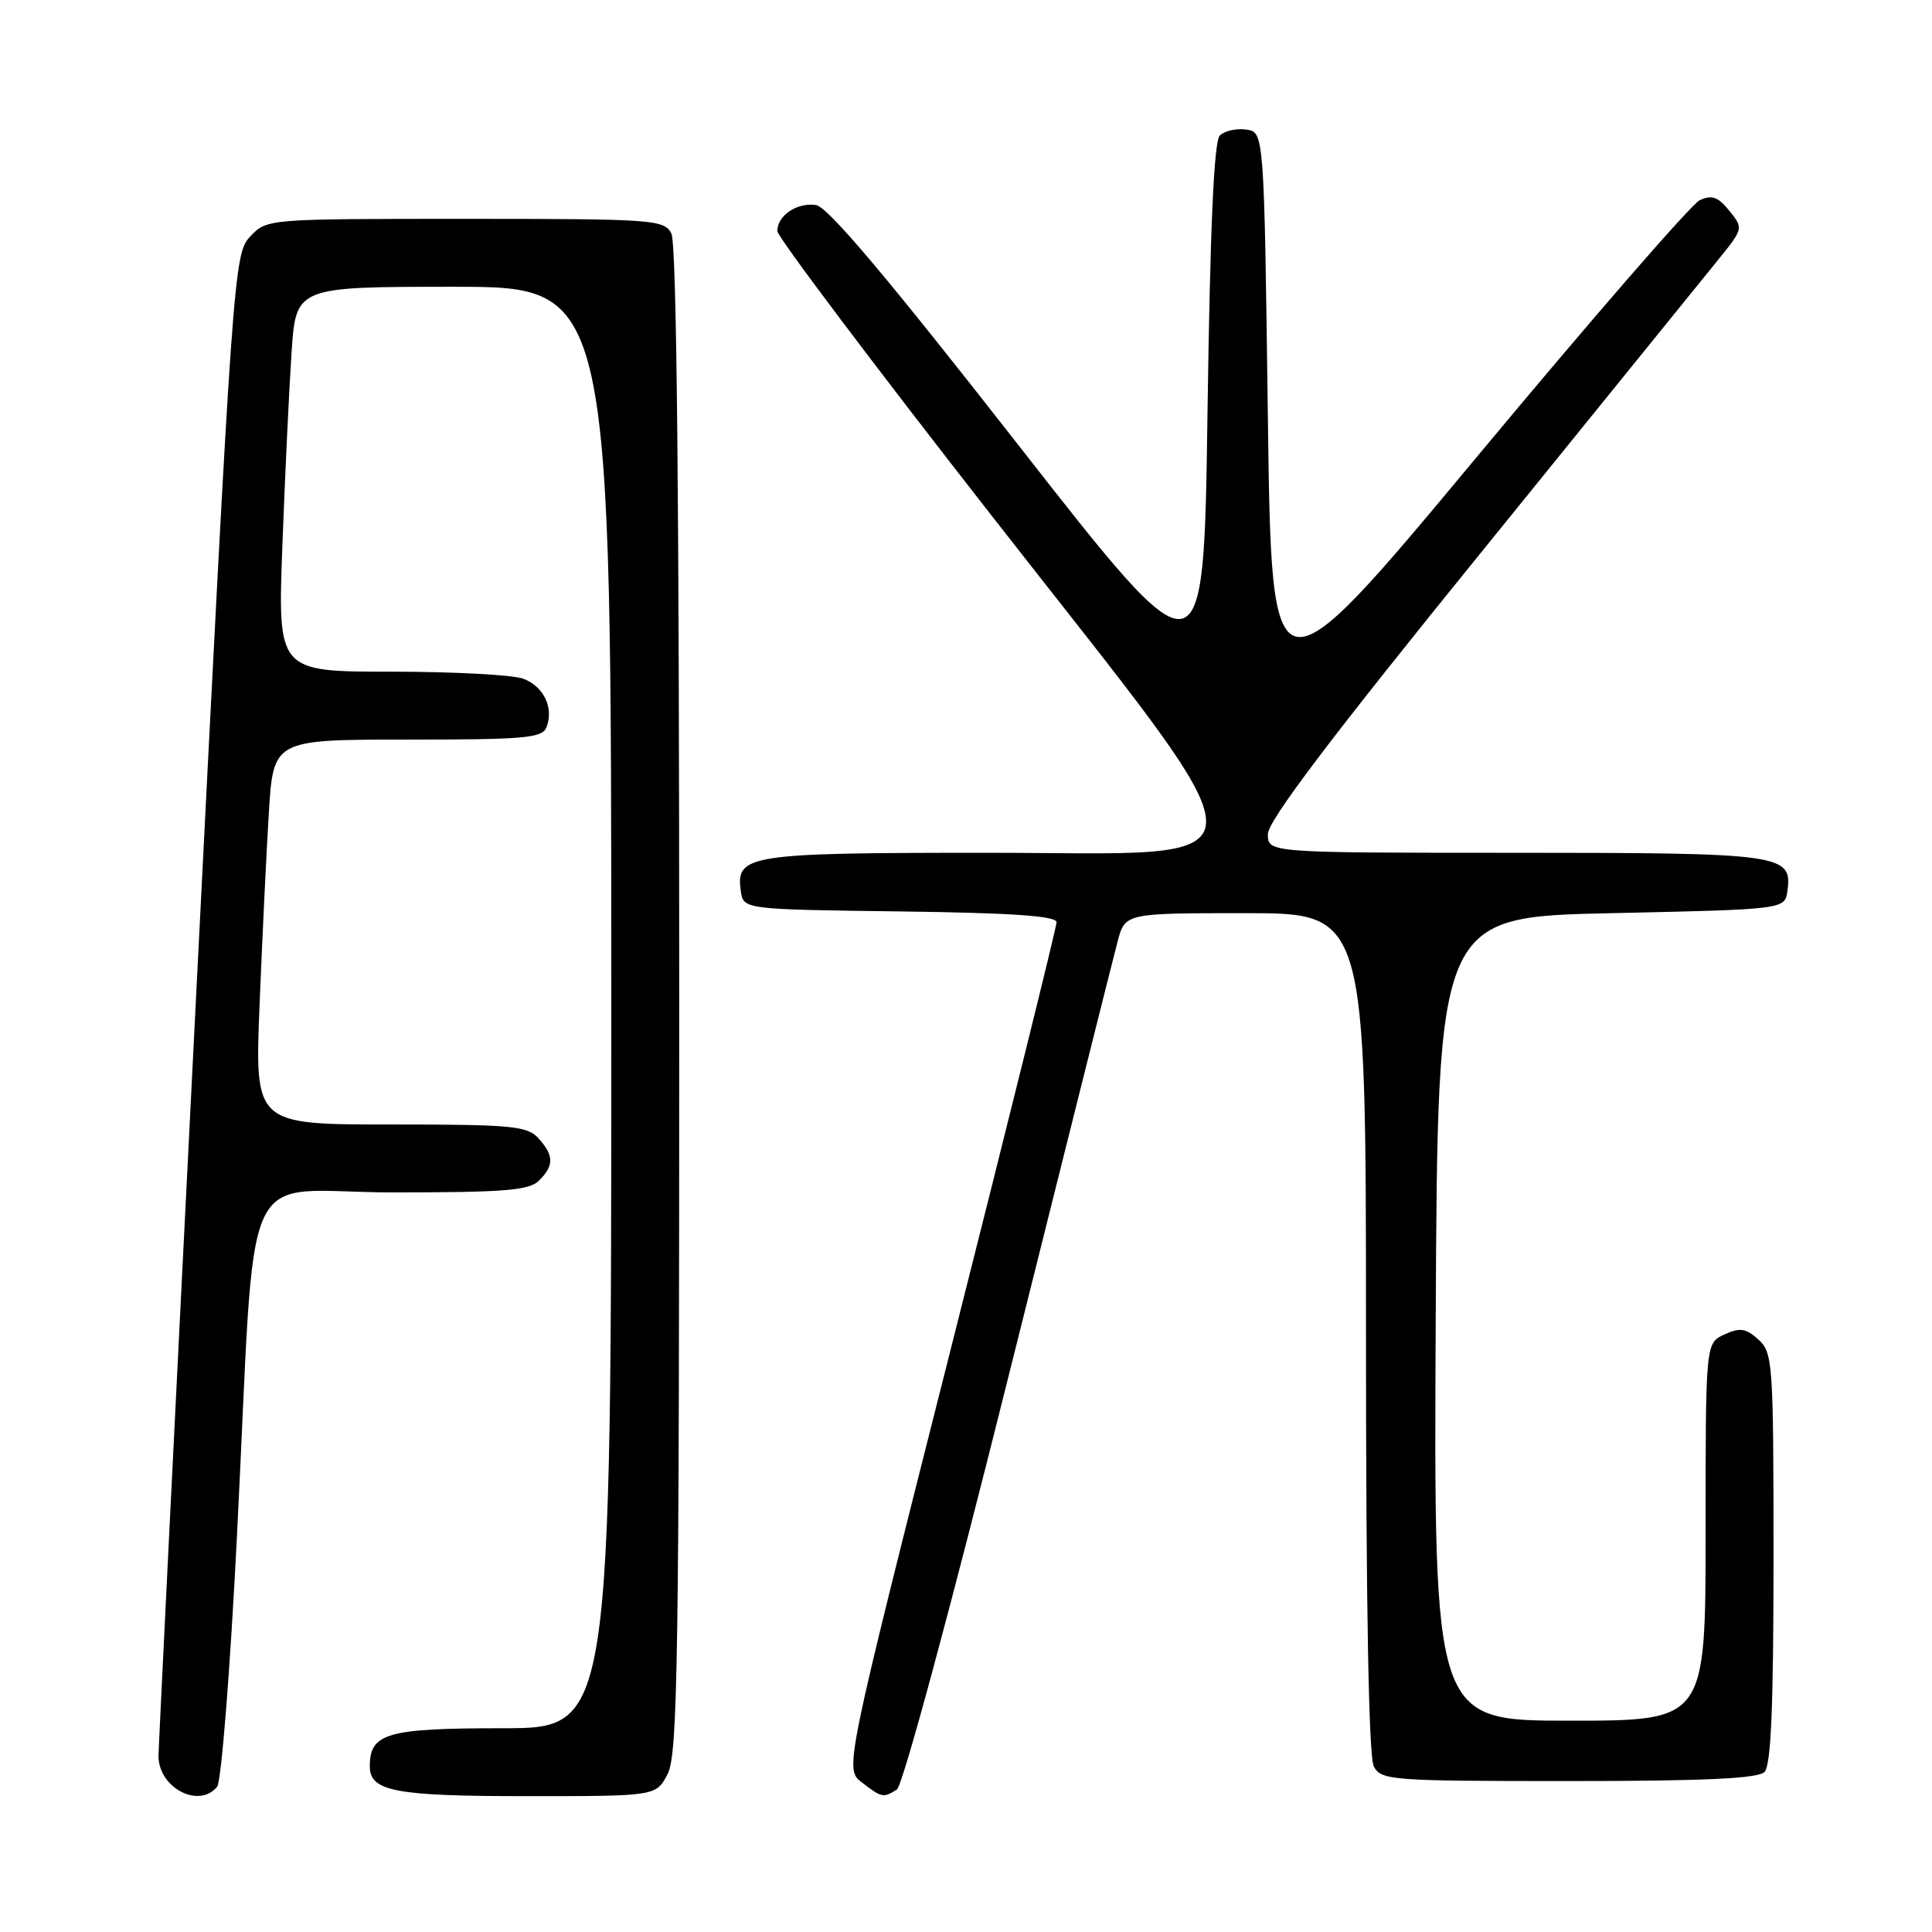 <?xml version="1.0" encoding="UTF-8" standalone="no"?>
<!DOCTYPE svg PUBLIC "-//W3C//DTD SVG 1.1//EN" "http://www.w3.org/Graphics/SVG/1.1/DTD/svg11.dtd" >
<svg xmlns="http://www.w3.org/2000/svg" xmlns:xlink="http://www.w3.org/1999/xlink" version="1.1" viewBox="0 0 256 256">
 <g >
 <path fill="currentColor"
d=" M 28.77 236.75 C 29.33 236.06 30.51 221.10 31.40 203.50 C 34.01 152.04 31.31 158.00 52.03 158.00 C 66.90 158.00 70.12 157.74 71.43 156.43 C 73.43 154.43 73.41 153.11 71.35 150.83 C 69.86 149.19 67.86 149.00 51.72 149.00 C 33.76 149.00 33.76 149.00 34.39 133.25 C 34.74 124.59 35.29 113.11 35.62 107.75 C 36.22 98.00 36.22 98.00 54.00 98.00 C 69.57 98.00 71.86 97.80 72.42 96.36 C 73.40 93.79 72.06 90.97 69.35 89.94 C 67.99 89.42 60.10 89.00 51.83 89.00 C 36.79 89.00 36.79 89.00 37.42 72.25 C 37.76 63.04 38.31 51.56 38.63 46.75 C 39.21 38.00 39.21 38.00 60.11 38.00 C 81.00 38.00 81.00 38.00 81.00 133.50 C 81.00 229.00 81.00 229.00 66.57 229.00 C 51.27 229.00 49.00 229.65 49.00 234.04 C 49.00 237.37 52.31 238.00 69.91 238.00 C 86.95 238.00 86.95 238.00 88.47 235.05 C 89.81 232.46 90.00 219.82 90.00 132.48 C 90.00 65.73 89.66 32.23 88.96 30.93 C 87.98 29.10 86.61 29.00 61.64 29.00 C 35.37 29.00 35.35 29.00 33.15 31.34 C 30.99 33.64 30.86 35.47 25.98 132.09 C 23.25 186.22 21.01 231.48 21.00 232.68 C 21.00 236.89 26.37 239.71 28.77 236.75 Z  M 118.84 237.12 C 119.60 236.64 125.98 213.05 133.63 182.39 C 141.04 152.75 147.54 126.81 148.09 124.75 C 149.08 121.00 149.08 121.00 165.04 121.00 C 181.00 121.00 181.00 121.00 181.00 176.57 C 181.00 212.96 181.36 232.80 182.04 234.07 C 183.02 235.90 184.37 236.00 207.84 236.00 C 225.76 236.00 232.93 235.67 233.80 234.80 C 234.67 233.93 235.00 226.23 235.00 206.45 C 235.00 180.56 234.91 179.23 233.00 177.50 C 231.34 176.00 230.56 175.88 228.50 176.82 C 226.00 177.96 226.00 177.96 226.00 202.98 C 226.00 228.00 226.00 228.00 207.99 228.00 C 189.98 228.00 189.98 228.00 190.24 174.75 C 190.50 121.50 190.50 121.50 213.50 121.00 C 236.50 120.50 236.50 120.50 236.84 118.06 C 237.53 113.19 236.18 113.00 200.81 113.00 C 168.00 113.00 168.00 113.00 168.00 110.53 C 168.00 108.78 176.24 97.88 196.19 73.28 C 211.69 54.15 225.87 36.65 227.70 34.38 C 231.01 30.28 231.02 30.25 229.14 27.92 C 227.63 26.07 226.83 25.78 225.21 26.54 C 224.10 27.07 210.88 42.29 195.84 60.36 C 168.50 93.22 168.50 93.22 168.00 55.36 C 167.50 17.50 167.50 17.50 165.13 17.17 C 163.83 16.98 162.26 17.34 161.63 17.96 C 160.85 18.75 160.35 30.11 160.00 54.74 C 159.50 90.39 159.50 90.39 134.92 58.95 C 117.61 36.80 109.69 27.40 108.12 27.17 C 105.60 26.80 103.00 28.56 103.00 30.62 C 103.00 31.37 115.82 48.40 131.50 68.46 C 169.35 116.90 169.43 113.00 130.69 113.00 C 99.06 113.00 97.48 113.25 98.16 118.06 C 98.50 120.50 98.50 120.50 119.25 120.77 C 134.12 120.96 140.00 121.37 140.00 122.20 C 140.00 122.83 133.68 148.34 125.95 178.88 C 111.90 234.41 111.90 234.41 114.20 236.18 C 116.85 238.22 117.04 238.26 118.84 237.12 Z "/>
</g>
</svg>